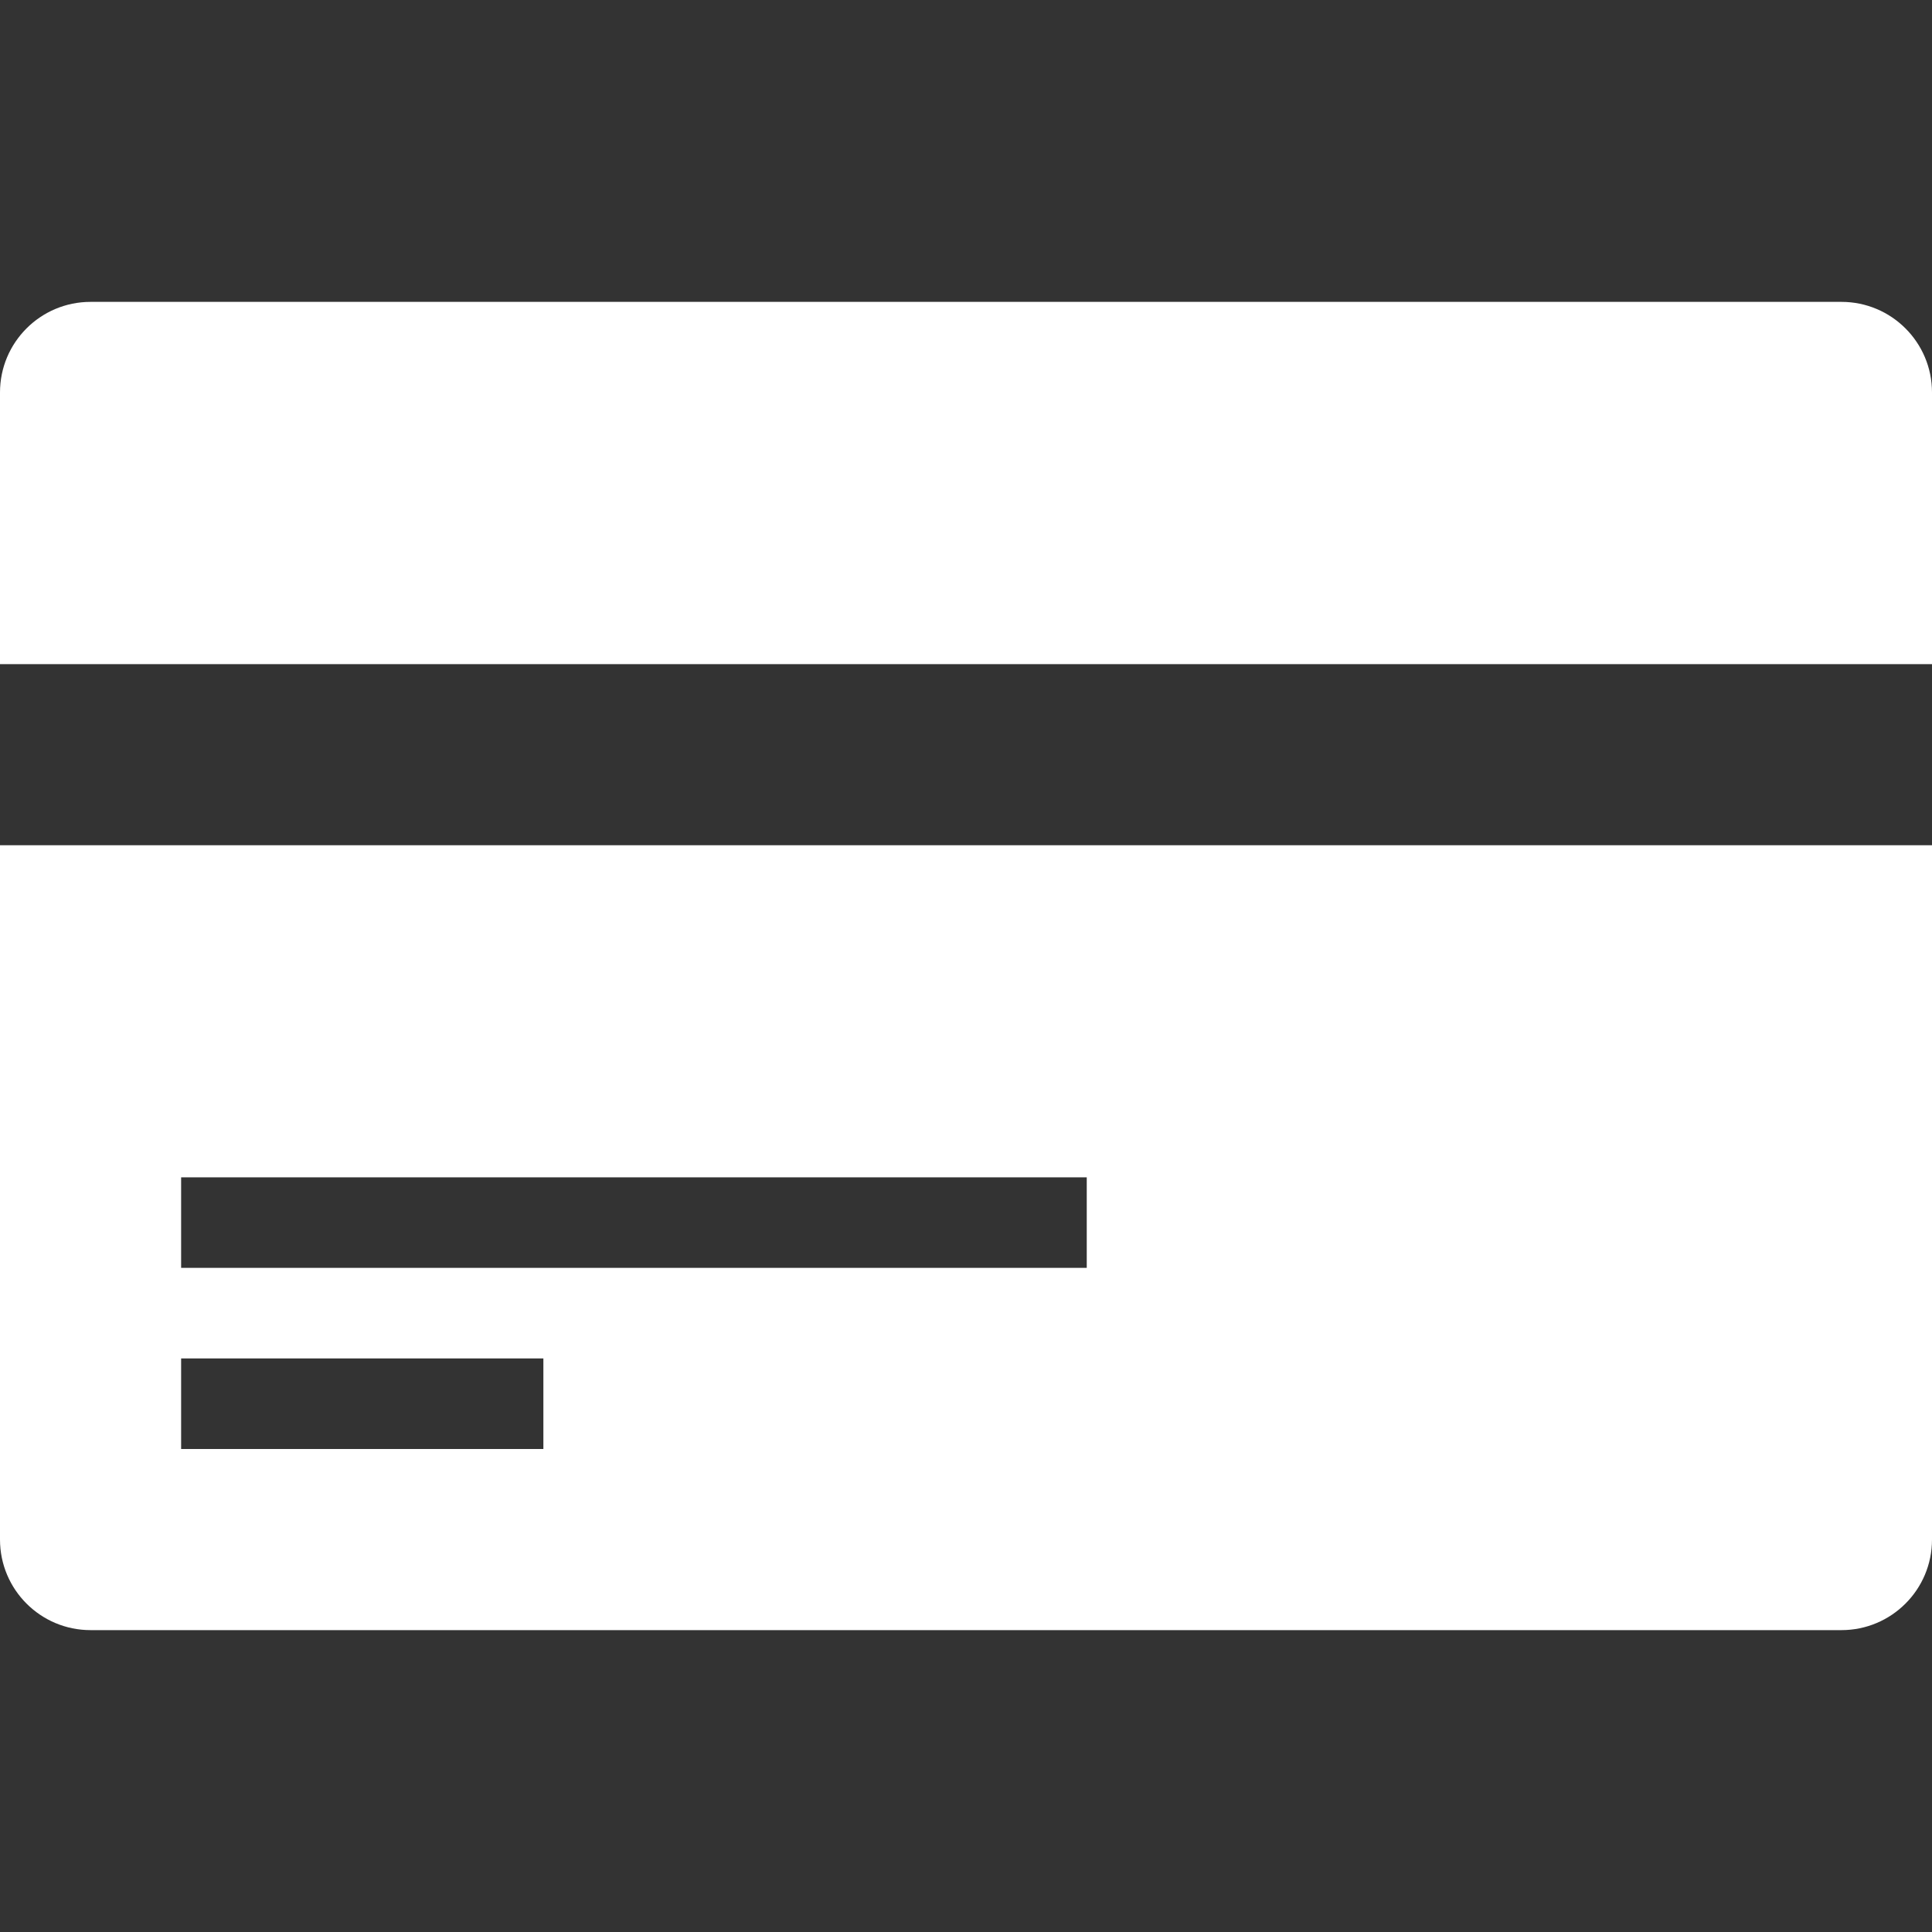 <?xml version="1.0" encoding="utf-8"?>
<!-- Generator: Adobe Illustrator 16.0.0, SVG Export Plug-In . SVG Version: 6.00 Build 0)  -->
<!DOCTYPE svg PUBLIC "-//W3C//DTD SVG 1.1//EN" "http://www.w3.org/Graphics/SVG/1.1/DTD/svg11.dtd">
<svg version="1.1" id="Layer_1" xmlns="http://www.w3.org/2000/svg" xmlns:xlink="http://www.w3.org/1999/xlink" x="0px" y="0px"
	 width="18px" height="18px" viewBox="0 0 64 64" enable-background="new 0 0 64 64" xml:space="preserve">
<rect x="0" y="0" width="64" height="64" fill="#333333" stroke="none"/>
<g id="CREDIT_CARD_1_" enable-background="new    ">
	<g id="CREDIT_CARD">
		<g>
			<path fill="#ffffff" d="M0,51c0,1.657,1.343,3,3,3h58c1.657,0,3-1.343,3-3V28H0V51z M6,39h30v3H6V39z M6,45h12v3H6V45z M61,10H3
				c-1.657,0-3,1.343-3,3v9h64v-9C64,11.343,62.657,10,61,10z"/>
		</g>
	</g>
</g>
</svg>

